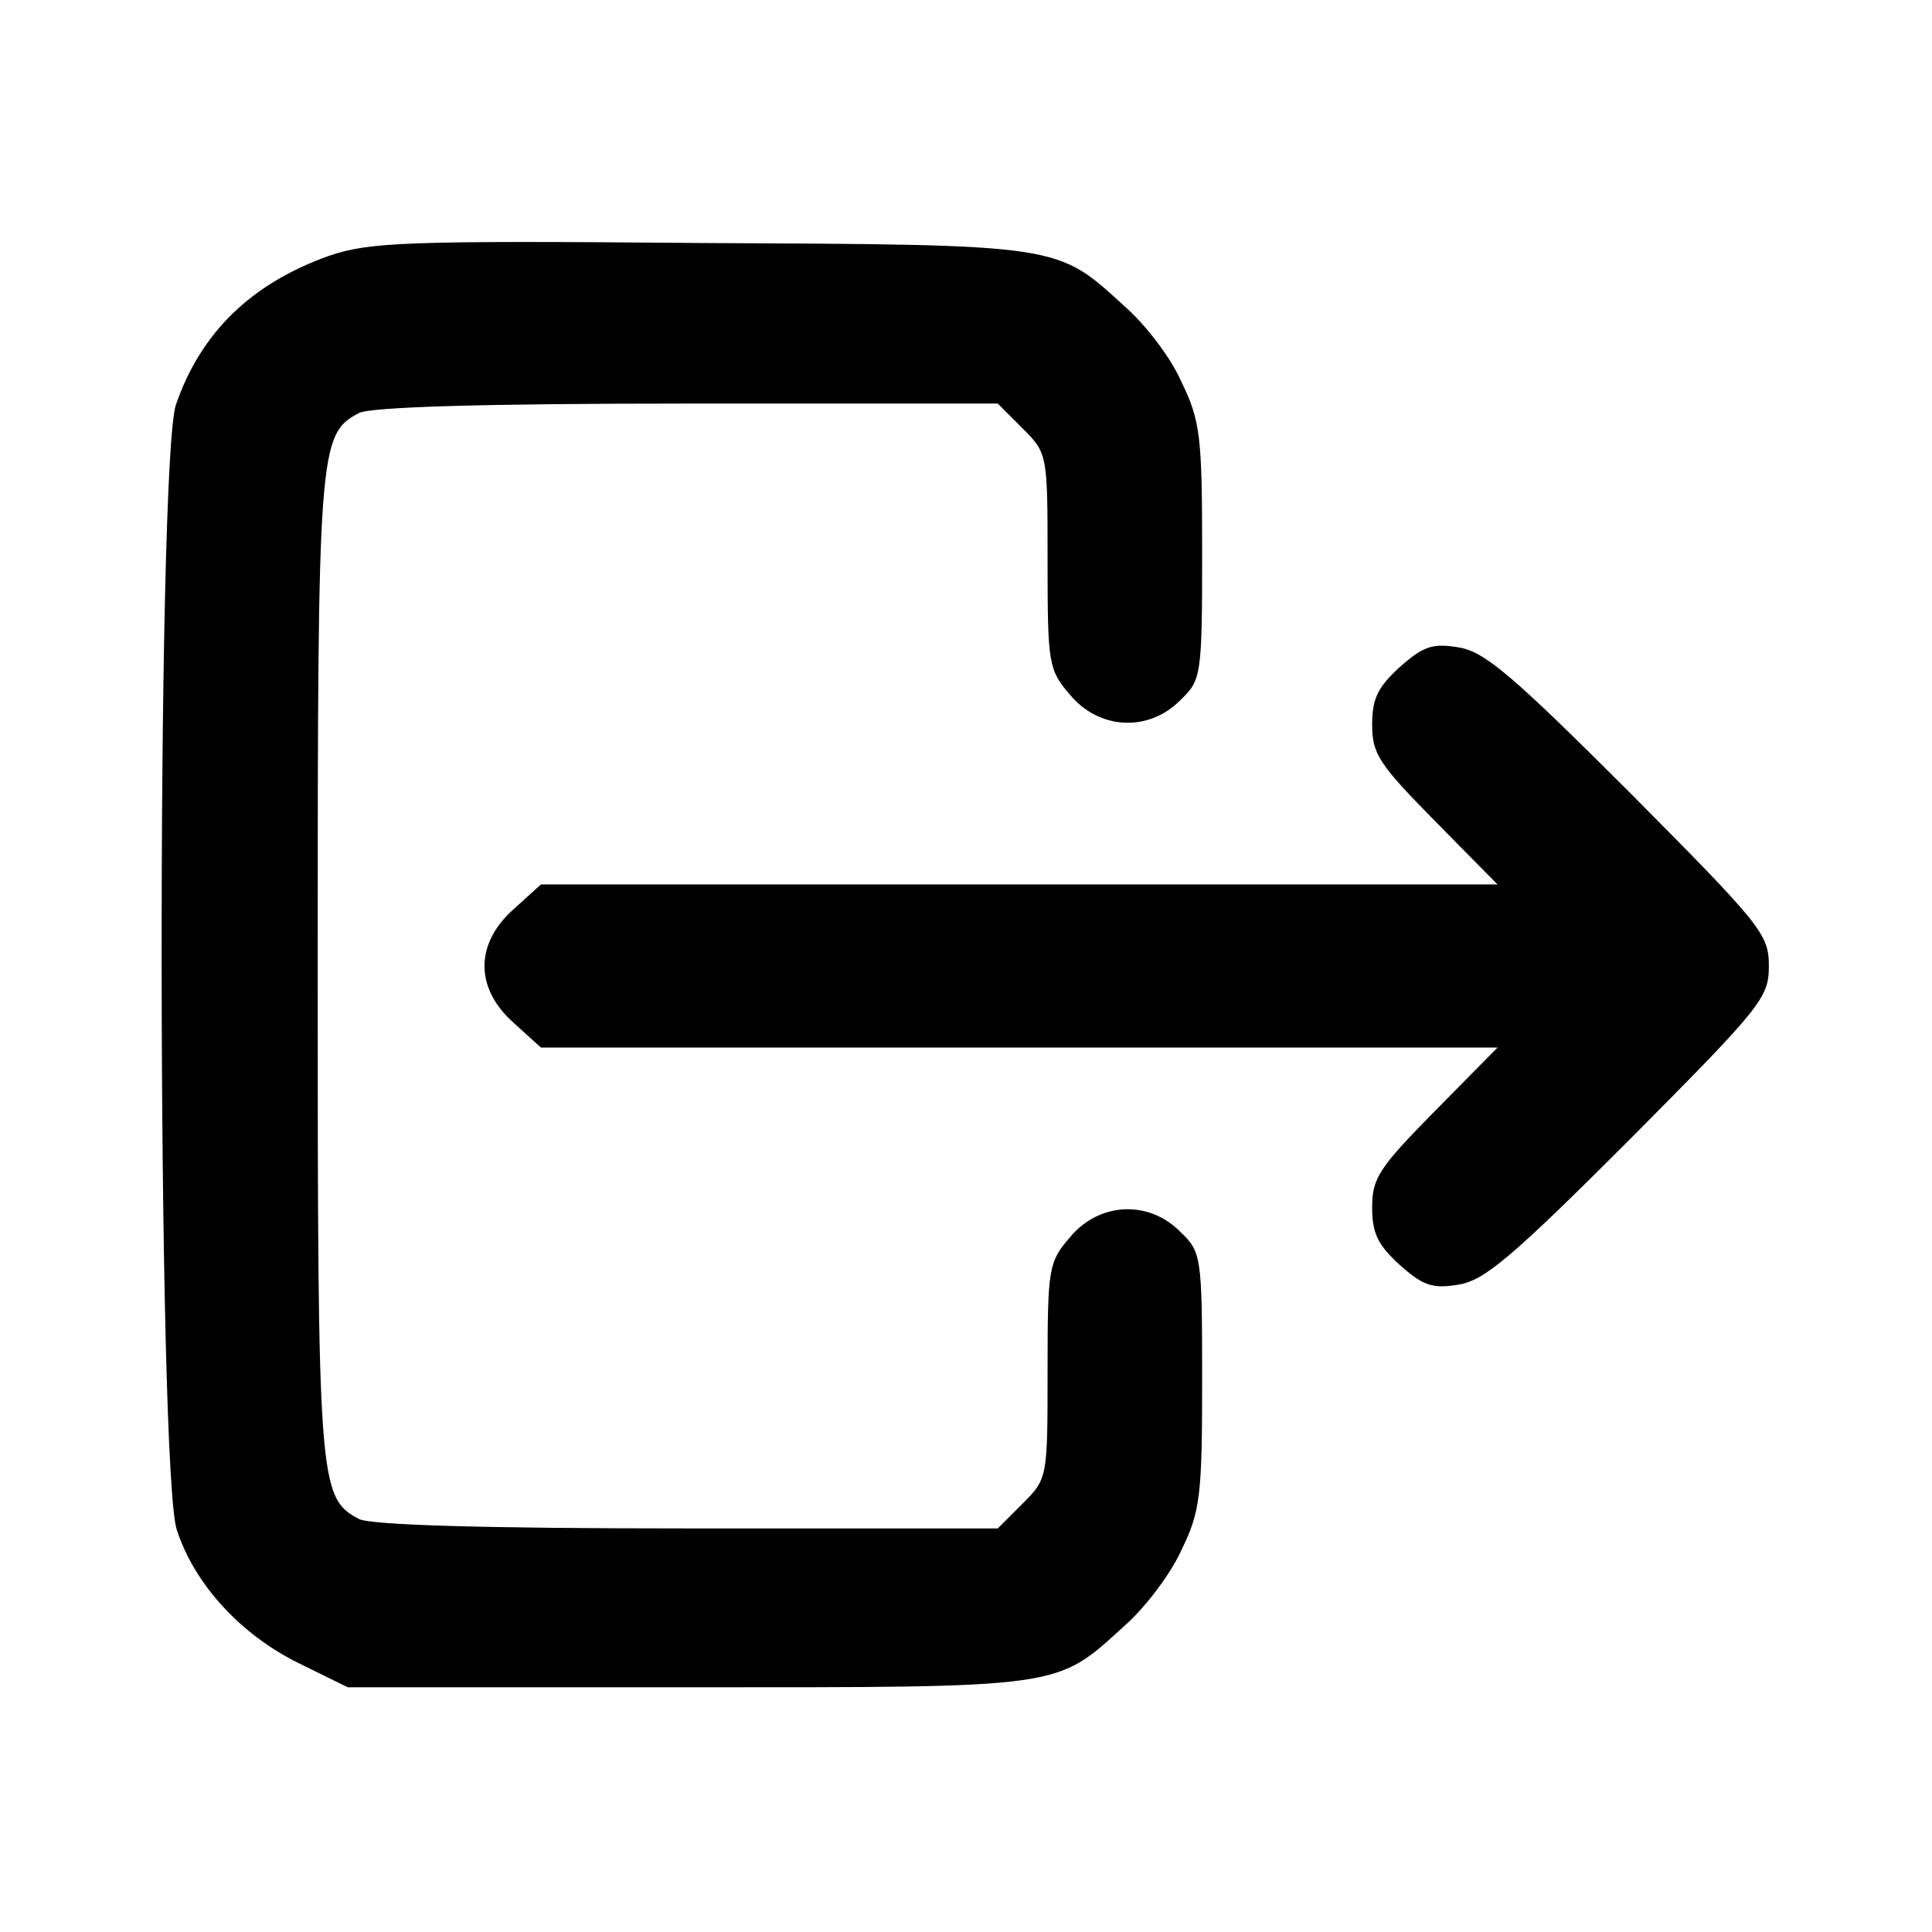 <?xml version="1.0" standalone="no"?>
<!DOCTYPE svg PUBLIC "-//W3C//DTD SVG 20010904//EN"
 "http://www.w3.org/TR/2001/REC-SVG-20010904/DTD/svg10.dtd">
<svg version="1.0" xmlns="http://www.w3.org/2000/svg"
 width="225pt" height="225pt" viewBox="0 0 225 225"
 preserveAspectRatio="xMidYMid meet">

<g transform="translate(0,225) scale(0.1,-0.1)"
fill="#000000" stroke="none">
<path d="M383 1952 c-90 -32 -149 -89 -178 -173 -23 -64 -22 -1244 1 -1311 21
-64 75 -122 142 -155 l57 -28 395 0 c441 0 429 -2 510 72 24 21 54 61 66 88
22 45 24 64 24 198 0 144 -1 149 -25 172 -37 38 -95 35 -129 -6 -25 -29 -26
-36 -26 -156 0 -124 0 -125 -29 -154 l-29 -29 -362 0 c-240 0 -368 4 -382 11
-47 25 -48 41 -48 644 0 603 1 619 48 644 14 7 142 11 382 11 l362 0 29 -29
c29 -29 29 -30 29 -154 0 -120 1 -127 26 -156 34 -41 92 -44 129 -6 24 23 25
28 25 172 0 134 -2 153 -24 198 -12 28 -42 67 -66 88 -80 73 -71 72 -495 74
-345 3 -385 1 -432 -15z"/>
<path d="M1630 1473 c-25 -23 -32 -36 -32 -67 0 -34 8 -46 73 -112 l73 -74
-557 0 -557 0 -32 -29 c-45 -40 -45 -92 0 -132 l32 -29 557 0 557 0 -73 -74
c-65 -66 -73 -78 -73 -112 0 -31 7 -44 32 -67 28 -25 39 -28 69 -23 30 5 62
32 199 169 154 155 162 165 162 202 0 37 -8 47 -162 202 -137 137 -169 164
-199 169 -30 5 -41 2 -69 -23z"/>
</g>
</svg>
